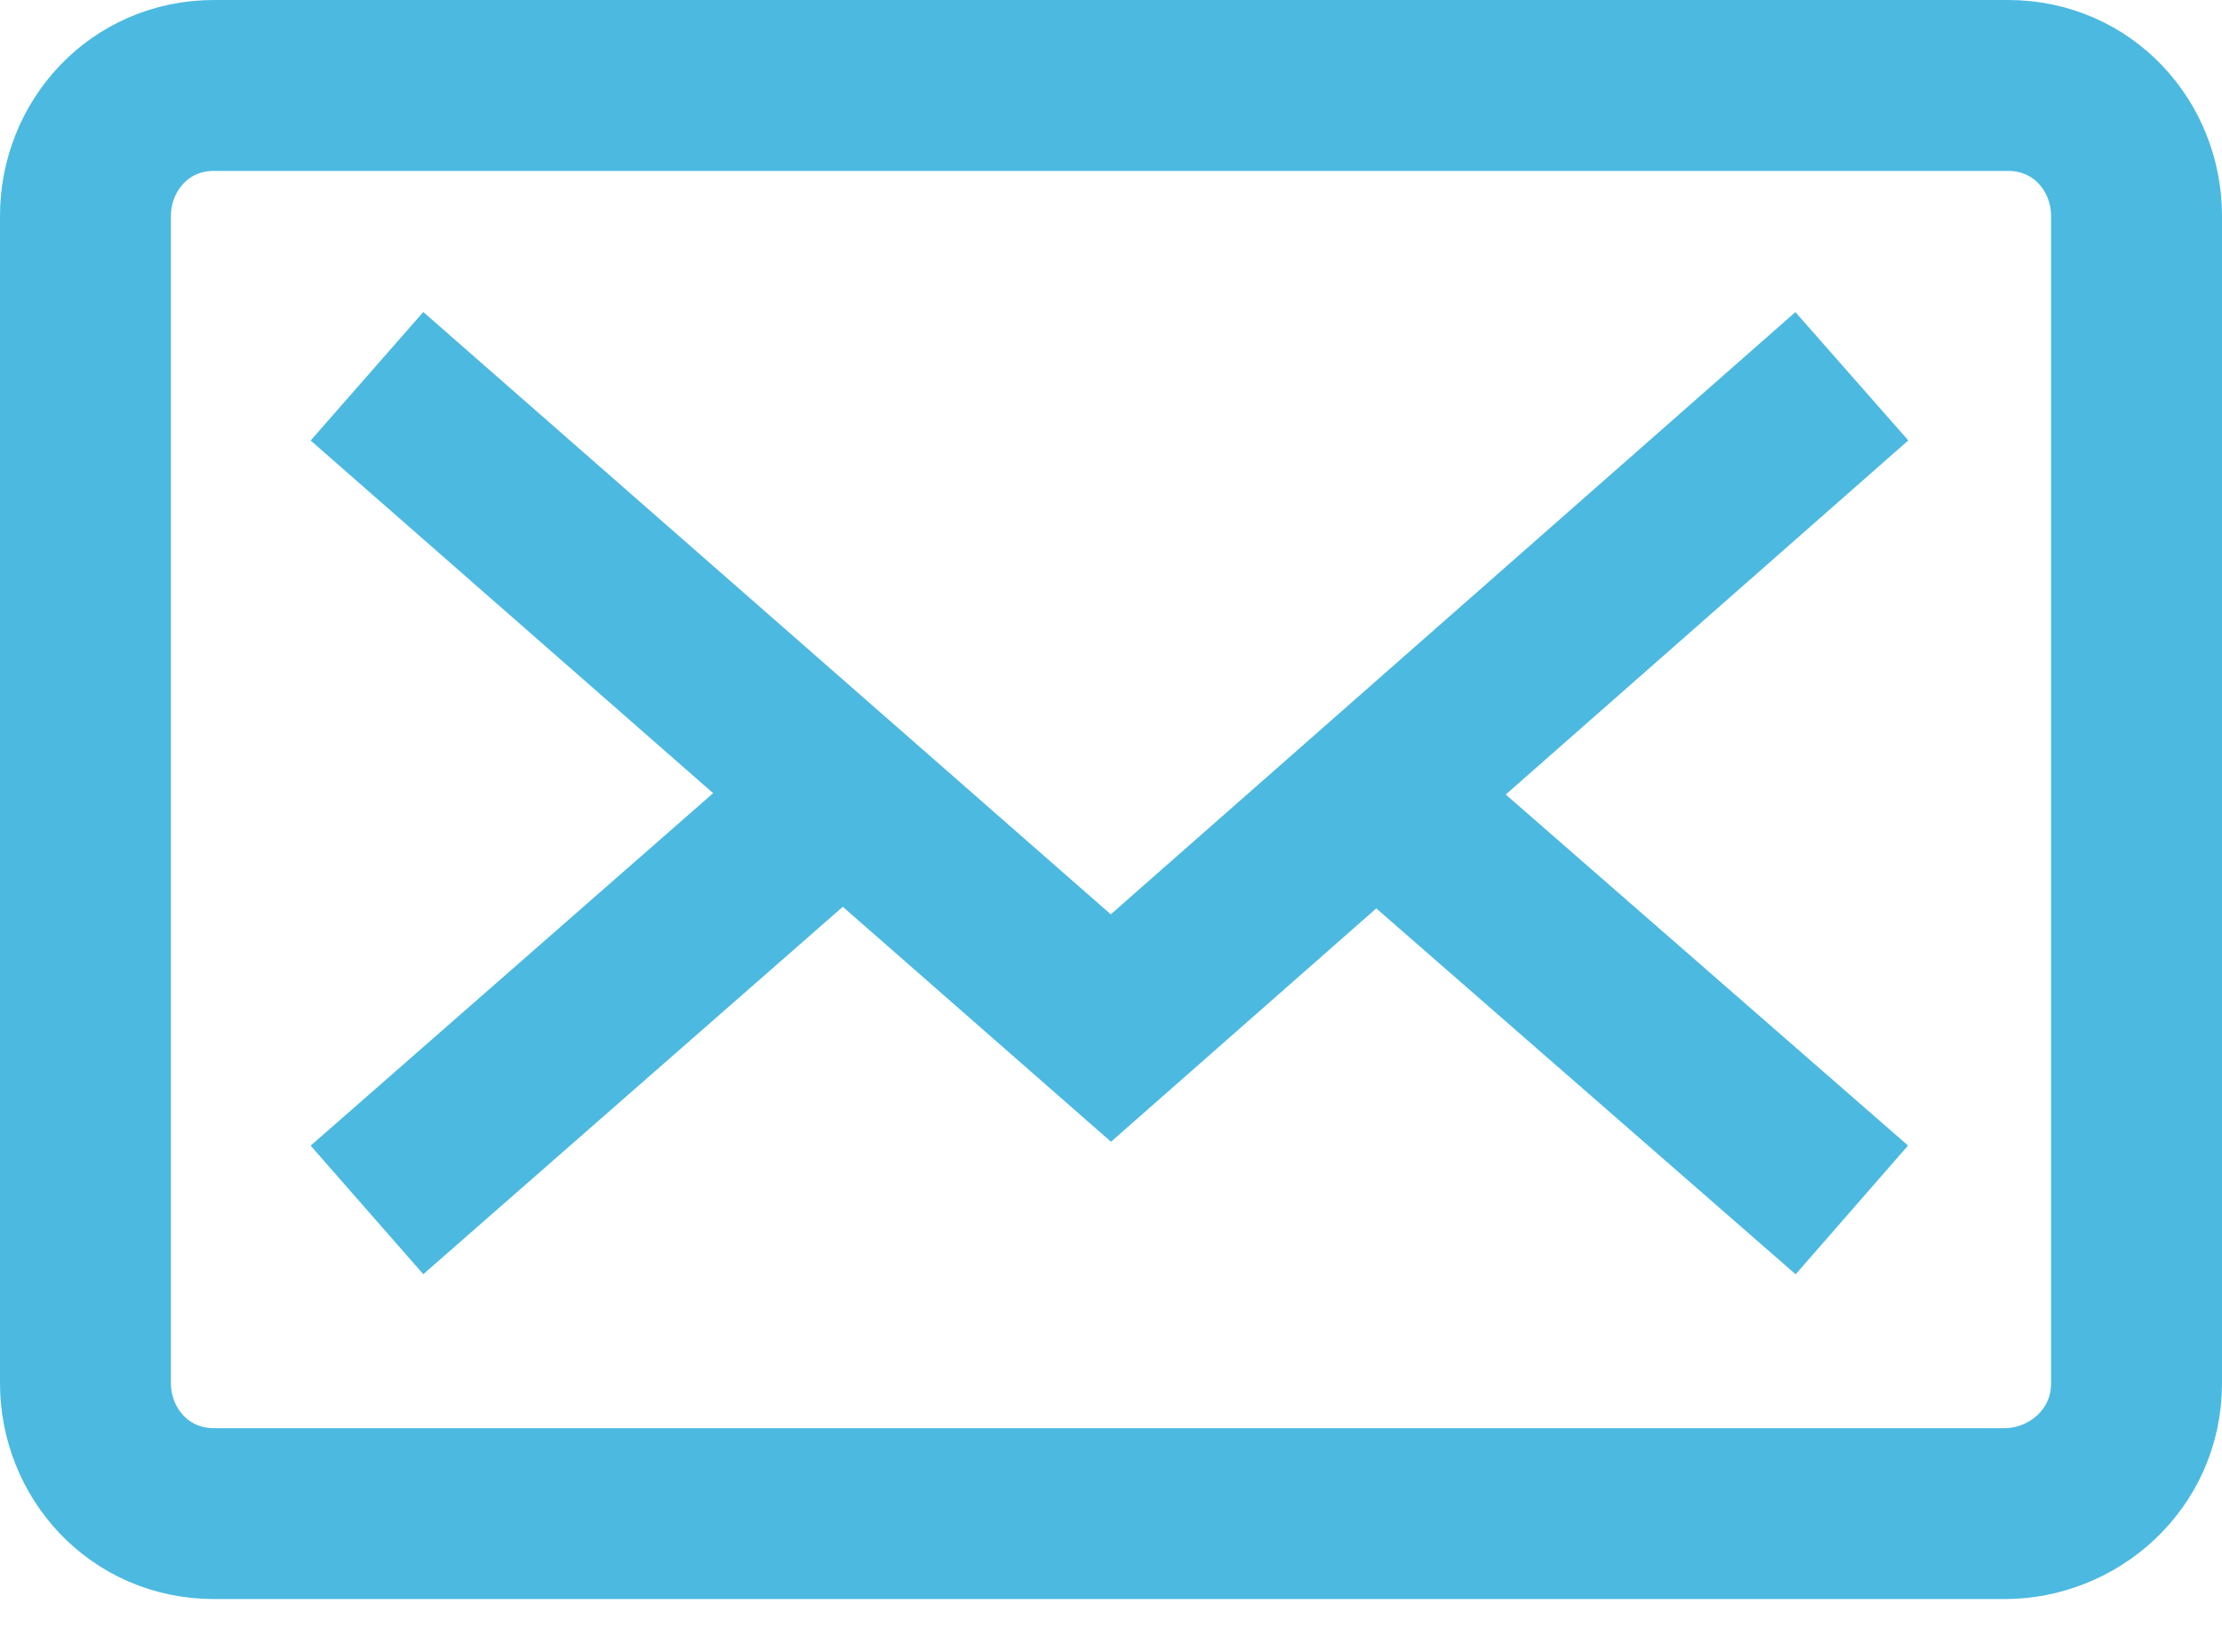 <svg width="39" height="29" viewBox="0 0 39 29" fill="none" xmlns="http://www.w3.org/2000/svg">
<path d="M24.088 13.896L32.503 21.24" stroke="#4CB9E1" stroke-width="3" stroke-miterlimit="10"/>
<path d="M6.441 21.24L14.704 14.002" stroke="#4CB9E1" stroke-width="3" stroke-miterlimit="10"/>
<path d="M32.503 6.605L19.498 18.047L6.441 6.605" stroke="#4CB9E1" stroke-width="3" stroke-miterlimit="10"/>
<path d="M3.757 26.571H35.188C36.374 26.571 37.5 25.634 37.5 24.281V3.79C37.5 2.571 36.563 1.5 35.243 1.5H3.757C2.437 1.5 1.5 2.571 1.5 3.79V24.281C1.5 25.5 2.437 26.571 3.757 26.571Z" stroke="#4CB9E1" stroke-width="3" stroke-miterlimit="10"/>
</svg>
